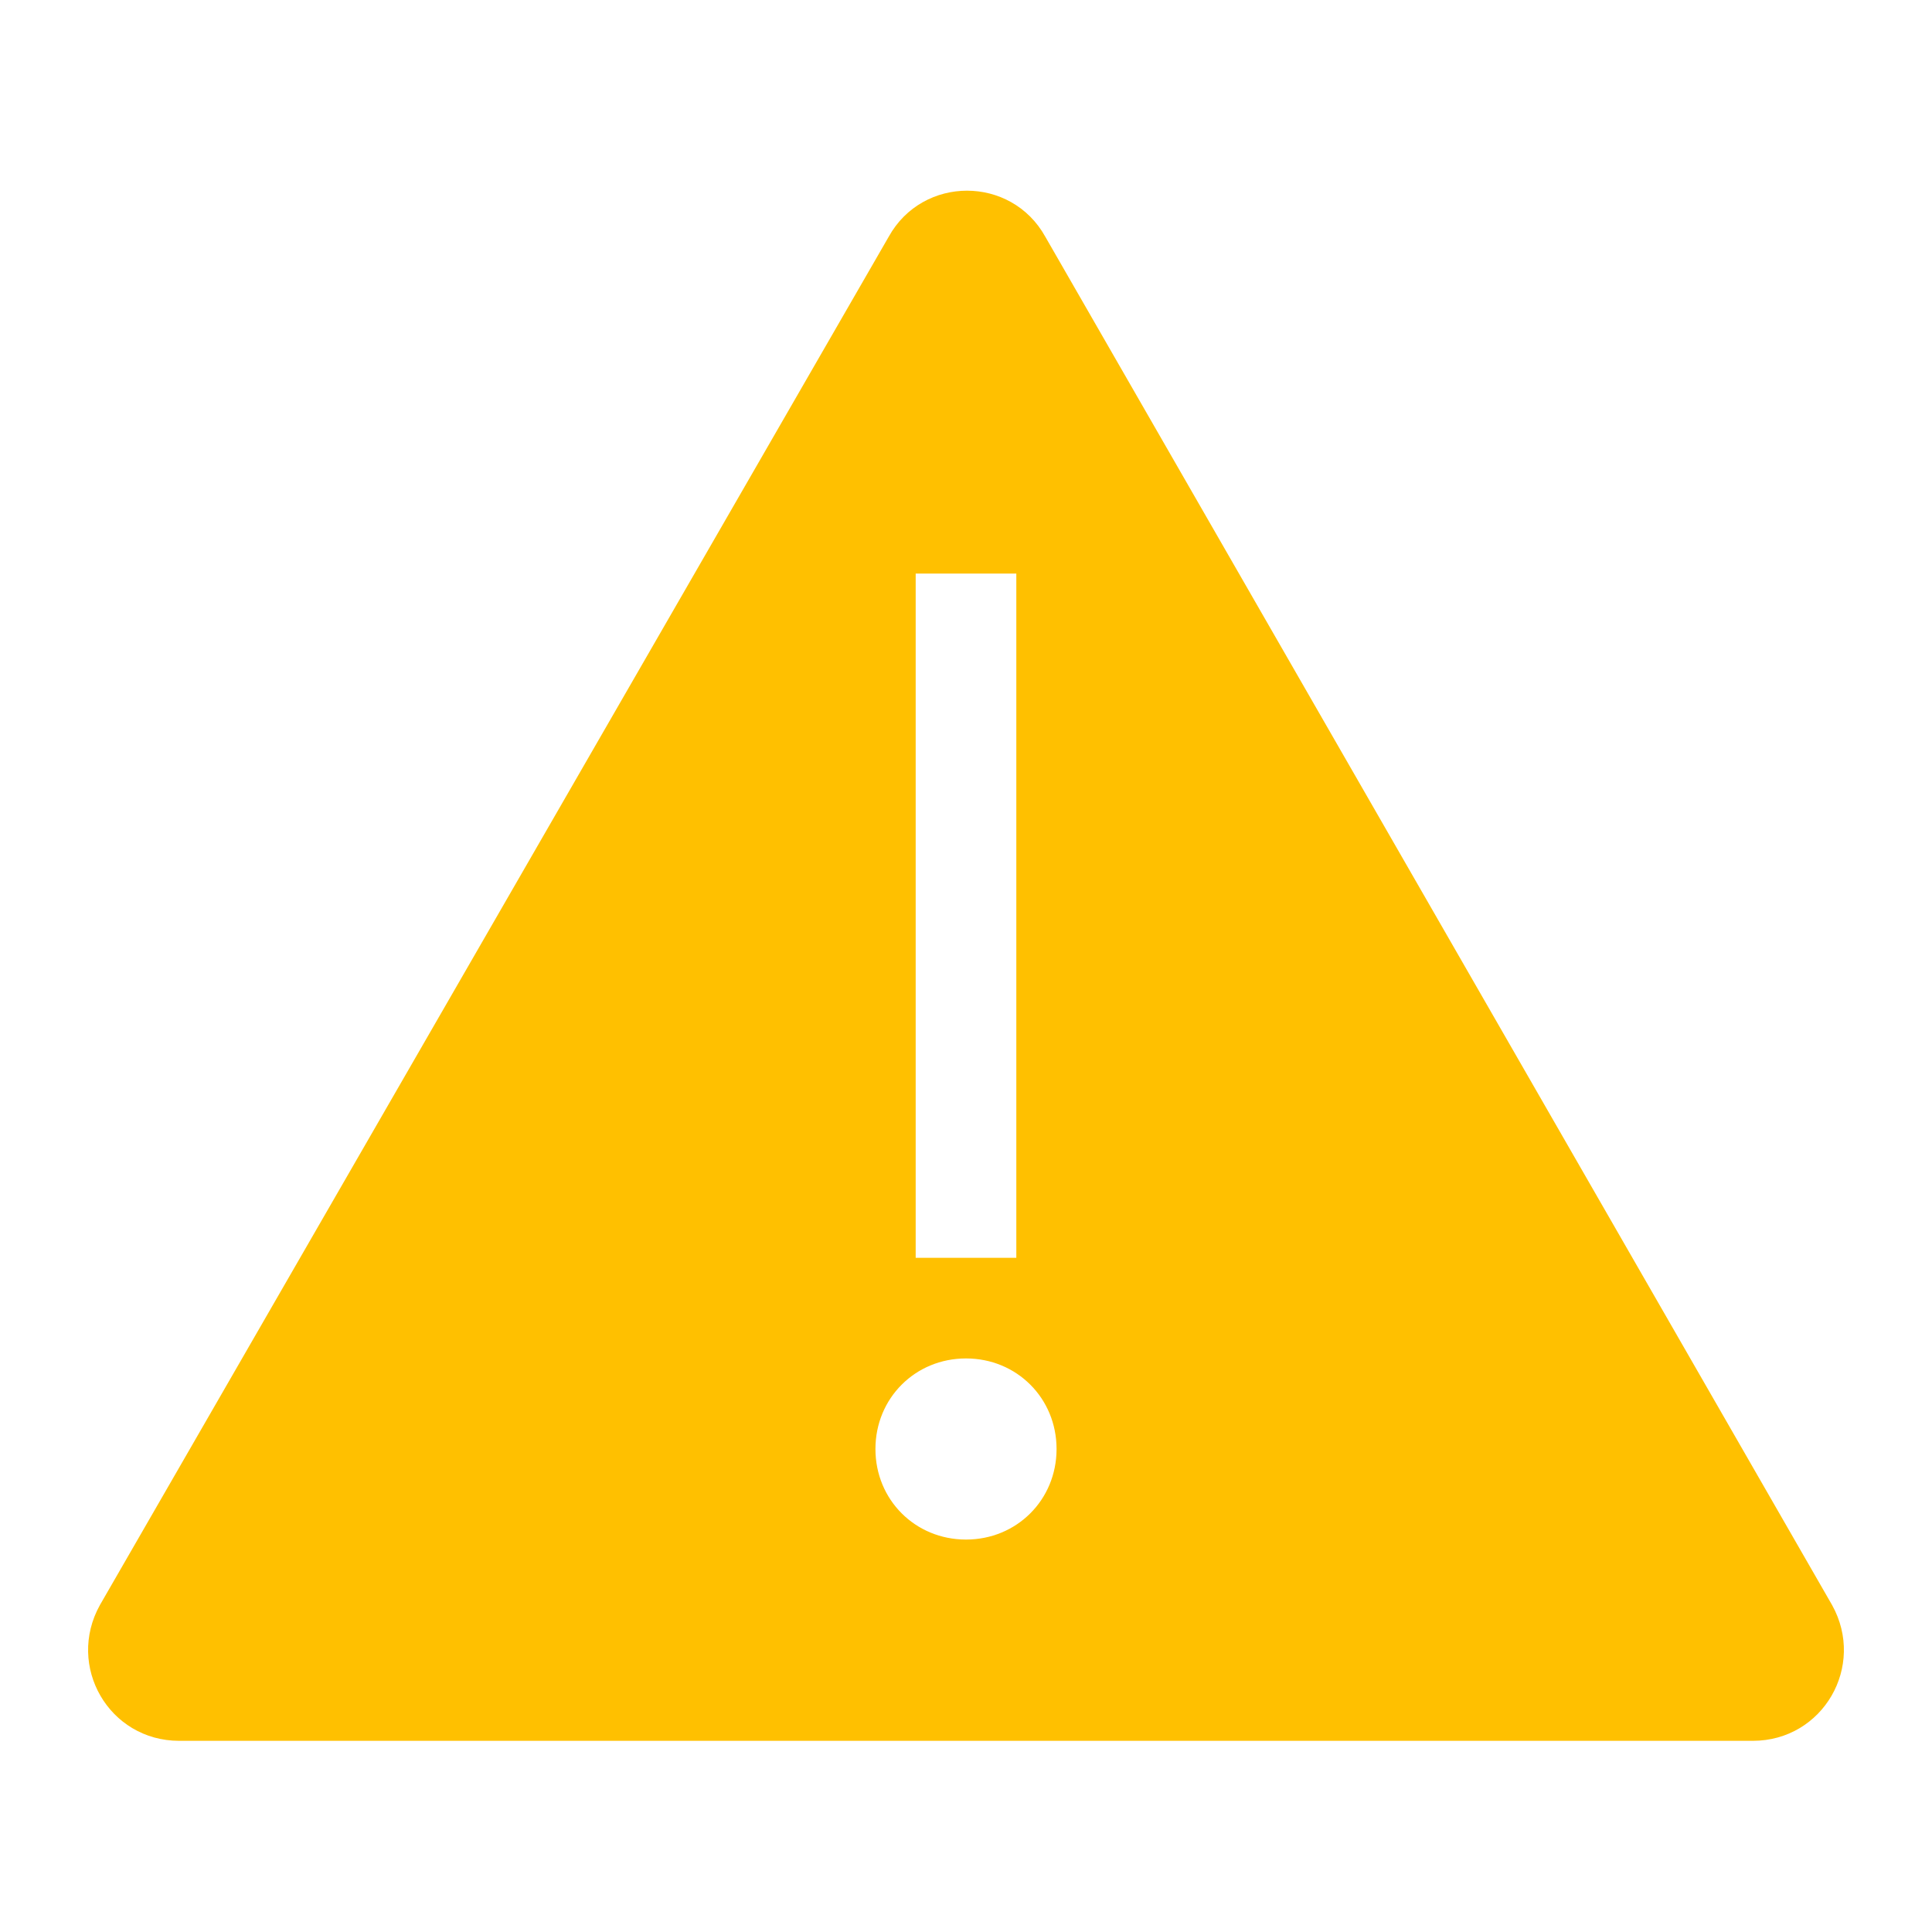 <svg width="183" height="183" xmlns="http://www.w3.org/2000/svg" xmlns:xlink="http://www.w3.org/1999/xlink" xml:space="preserve" overflow="hidden"><defs><clipPath id="clip0"><rect x="438" y="131" width="183" height="183"/></clipPath></defs><g clip-path="url(#clip0)" transform="translate(-438 -131)"><path d="M610.706 283.5 536.172 153.875C533.312 148.728 525.878 148.728 523.019 153.875L448.294 283.5C445.434 288.647 449.056 294.938 454.966 294.938L529.5 294.938 604.034 294.938C609.944 294.938 613.566 288.647 610.706 283.5ZM523.781 184.375 535.219 184.375 535.219 251.094 523.781 251.094 523.781 184.375ZM529.5 277.781C524.162 277.781 519.969 273.587 519.969 268.25 519.969 262.913 524.162 258.719 529.5 258.719 534.838 258.719 539.031 262.913 539.031 268.25 539.031 273.587 534.838 277.781 529.5 277.781Z" stroke="#FFC000" stroke-width="1.906" fill="#FFC000"/></g></svg>